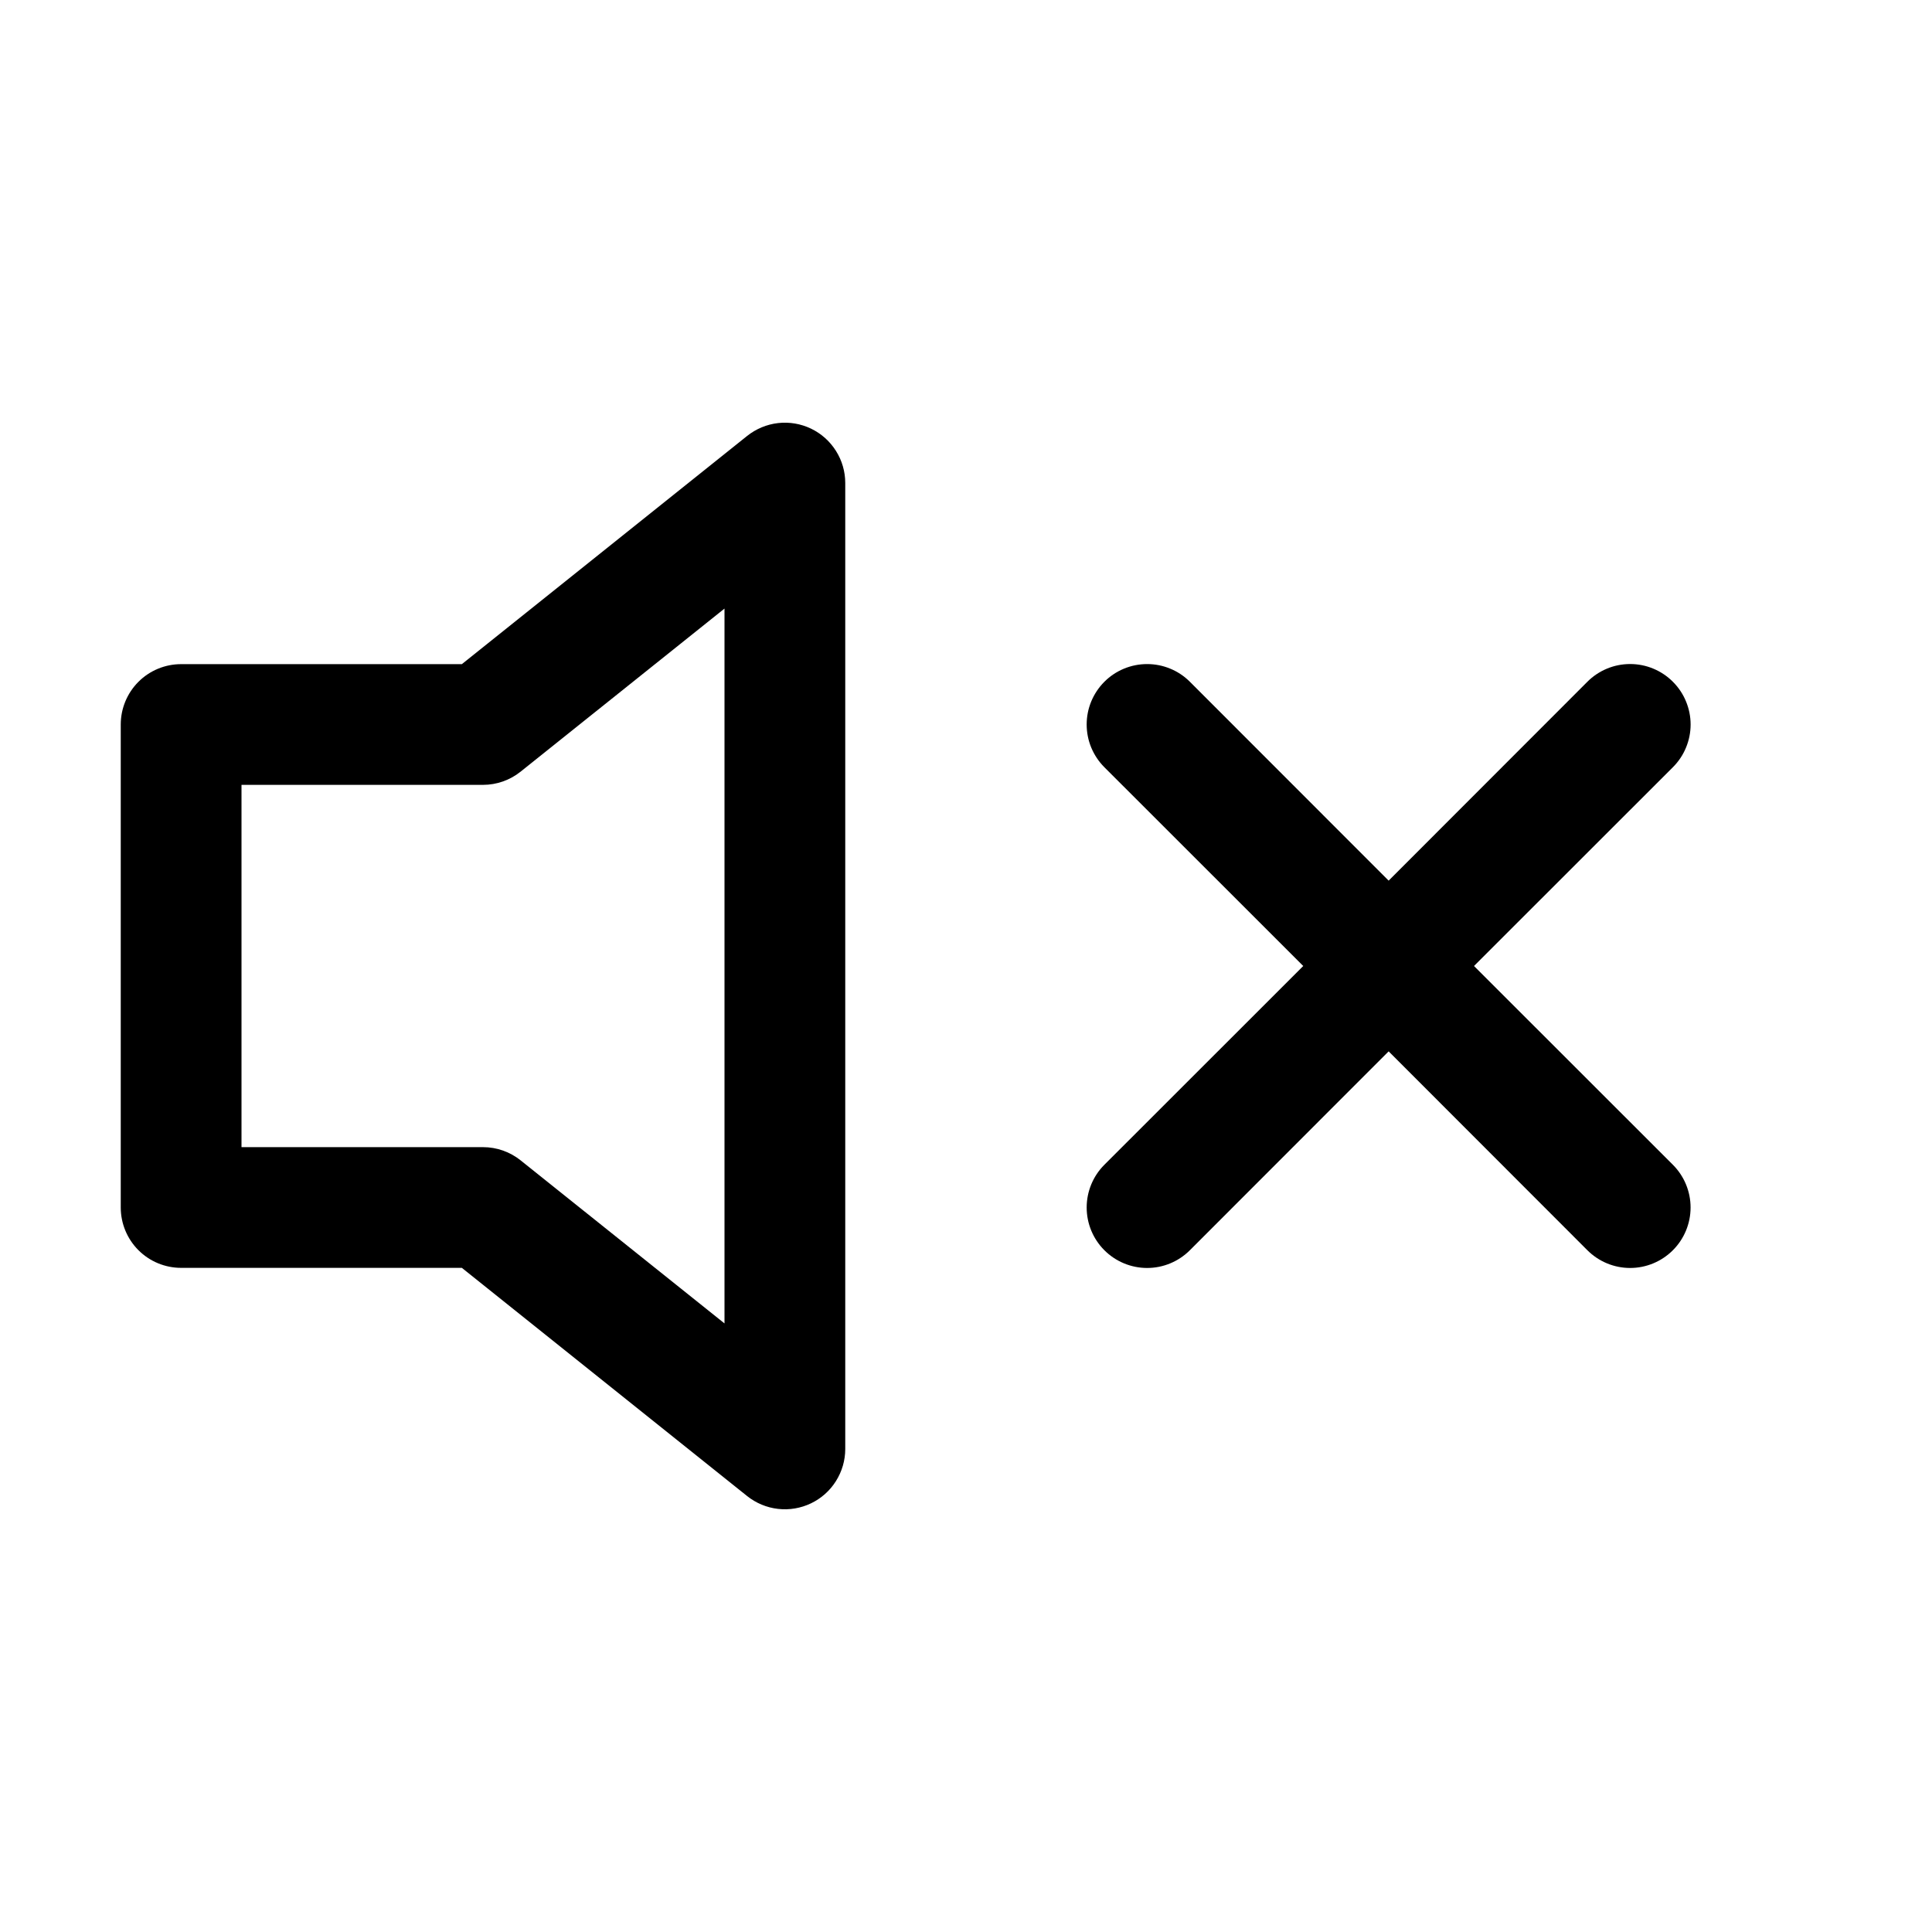 <svg width="50" height="50" viewBox="0 0 50 50" fill="none" xmlns="http://www.w3.org/2000/svg">
<path d="M20.991 11.094C21.255 11.221 21.479 11.421 21.635 11.67C21.792 11.918 21.875 12.206 21.875 12.5V37.5C21.875 37.794 21.791 38.082 21.634 38.331C21.478 38.58 21.254 38.779 20.989 38.906C20.724 39.033 20.428 39.084 20.136 39.05C19.844 39.017 19.567 38.902 19.337 38.719L11.953 32.812H4.688C4.273 32.812 3.876 32.648 3.583 32.355C3.29 32.062 3.125 31.664 3.125 31.25V18.75C3.125 18.336 3.29 17.938 3.583 17.645C3.876 17.352 4.273 17.188 4.688 17.188H11.953L19.337 11.281C19.567 11.098 19.845 10.982 20.137 10.949C20.43 10.916 20.725 10.966 20.991 11.094V11.094ZM18.75 15.75L13.475 19.969C13.198 20.191 12.855 20.312 12.5 20.312H6.25V29.688H12.5C12.855 29.688 13.198 29.809 13.475 30.031L18.75 34.25V15.75ZM43.294 17.644C43.439 17.789 43.555 17.961 43.633 18.151C43.712 18.341 43.753 18.544 43.753 18.75C43.753 18.956 43.712 19.159 43.633 19.349C43.555 19.539 43.439 19.711 43.294 19.856L38.147 25L43.294 30.144C43.587 30.437 43.752 30.835 43.752 31.25C43.752 31.665 43.587 32.063 43.294 32.356C43 32.65 42.602 32.815 42.188 32.815C41.773 32.815 41.375 32.65 41.081 32.356L35.938 27.209L30.794 32.356C30.5 32.65 30.102 32.815 29.688 32.815C29.273 32.815 28.875 32.65 28.581 32.356C28.288 32.063 28.123 31.665 28.123 31.25C28.123 30.835 28.288 30.437 28.581 30.144L33.728 25L28.581 19.856C28.436 19.711 28.321 19.538 28.242 19.349C28.163 19.159 28.123 18.955 28.123 18.75C28.123 18.544 28.163 18.341 28.242 18.151C28.321 17.962 28.436 17.789 28.581 17.644C28.875 17.35 29.273 17.186 29.688 17.186C29.893 17.186 30.096 17.226 30.286 17.305C30.476 17.383 30.648 17.498 30.794 17.644L35.938 22.791L41.081 17.644C41.226 17.498 41.399 17.383 41.589 17.304C41.779 17.225 41.982 17.185 42.188 17.185C42.393 17.185 42.596 17.225 42.786 17.304C42.976 17.383 43.149 17.498 43.294 17.644V17.644Z" fill="black"/>
</svg>

